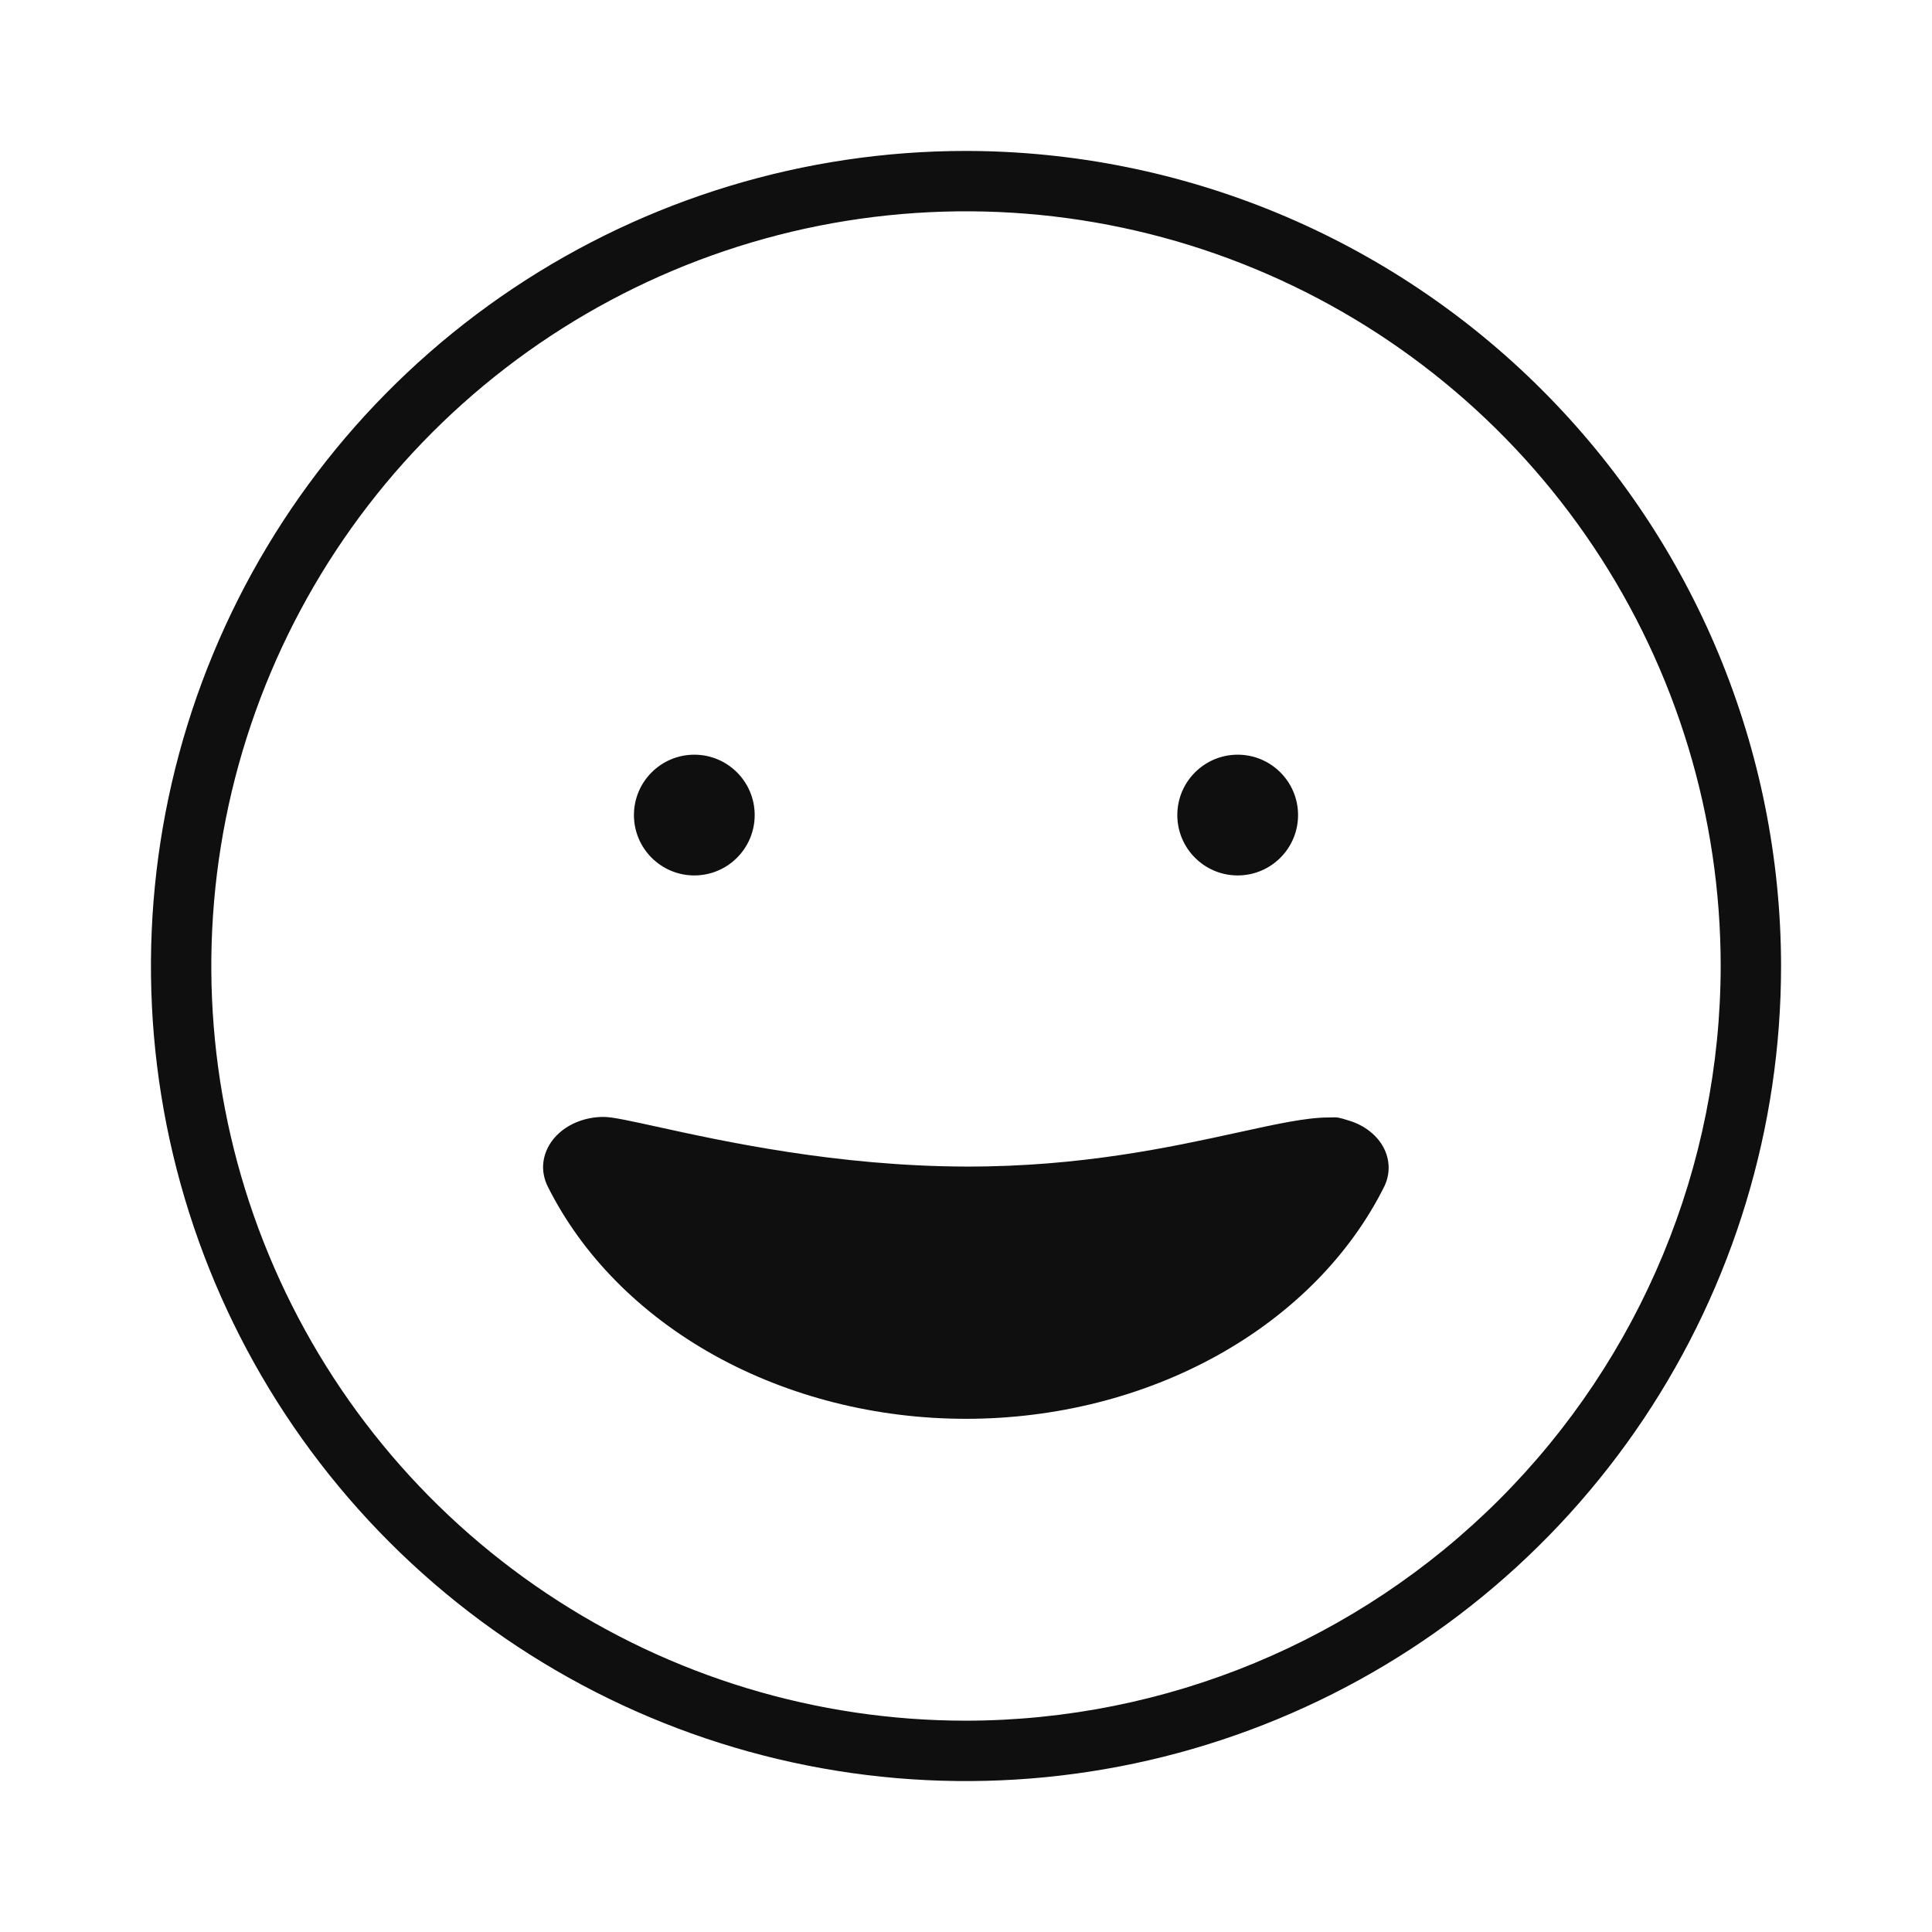 <svg width="32" height="32" viewBox="0 0 32 32" fill="none" xmlns="http://www.w3.org/2000/svg">
<path d="M16 2.5C13.33 2.5 10.72 3.292 8.5 4.775C6.28 6.259 4.549 8.367 3.528 10.834C2.506 13.301 2.239 16.015 2.759 18.634C3.28 21.253 4.566 23.658 6.454 25.546C8.342 27.434 10.748 28.72 13.366 29.241C15.985 29.762 18.699 29.494 21.166 28.472C23.633 27.451 25.741 25.72 27.225 23.5C28.708 21.28 29.5 18.67 29.5 16C29.496 12.421 28.072 8.989 25.541 6.459C23.011 3.928 19.579 2.504 16 2.5ZM16 28.5C13.528 28.5 11.111 27.767 9.055 26.393C7 25.02 5.398 23.068 4.452 20.784C3.505 18.5 3.258 15.986 3.74 13.561C4.223 11.137 5.413 8.909 7.161 7.161C8.909 5.413 11.137 4.223 13.561 3.74C15.986 3.258 18.5 3.505 20.784 4.452C23.068 5.398 25.02 7 26.393 9.055C27.767 11.111 28.5 13.528 28.5 16C28.496 19.314 27.178 22.491 24.835 24.835C22.491 27.178 19.314 28.496 16 28.5ZM11.5 14.5C12.052 14.5 12.5 14.052 12.5 13.5C12.5 12.948 12.052 12.5 11.5 12.5C10.948 12.5 10.5 12.948 10.5 13.5C10.5 14.052 10.948 14.5 11.5 14.5ZM21.5 13.5C21.5 14.052 21.052 14.5 20.5 14.5C19.948 14.5 19.5 14.052 19.5 13.5C19.5 12.948 19.948 12.5 20.5 12.5C21.052 12.5 21.5 12.948 21.5 13.5ZM22.072 18.508C22.143 18.505 22.165 18.503 22.36 18.566C22.483 18.605 22.595 18.664 22.69 18.74C22.785 18.815 22.862 18.905 22.915 19.005C22.968 19.105 22.997 19.213 23 19.322C23.003 19.431 22.98 19.54 22.933 19.642C22.367 20.783 21.406 21.758 20.173 22.445C18.94 23.132 17.489 23.499 16.005 23.5C14.521 23.501 13.069 23.135 11.835 22.45C10.601 21.764 9.639 20.789 9.071 19.649C9.021 19.547 8.995 19.438 8.995 19.328C8.996 19.218 9.023 19.109 9.075 19.007C9.126 18.906 9.202 18.814 9.296 18.737C9.391 18.66 9.503 18.599 9.626 18.559C9.749 18.518 9.881 18.498 10.013 18.5C10.151 18.502 10.452 18.568 10.881 18.662C11.964 18.9 13.86 19.317 16.005 19.322C17.906 19.326 19.407 18.997 20.505 18.757C21.136 18.619 21.635 18.509 22 18.509C22.03 18.509 22.053 18.509 22.072 18.508Z" fill="#0F0F0F"/>
</svg>
